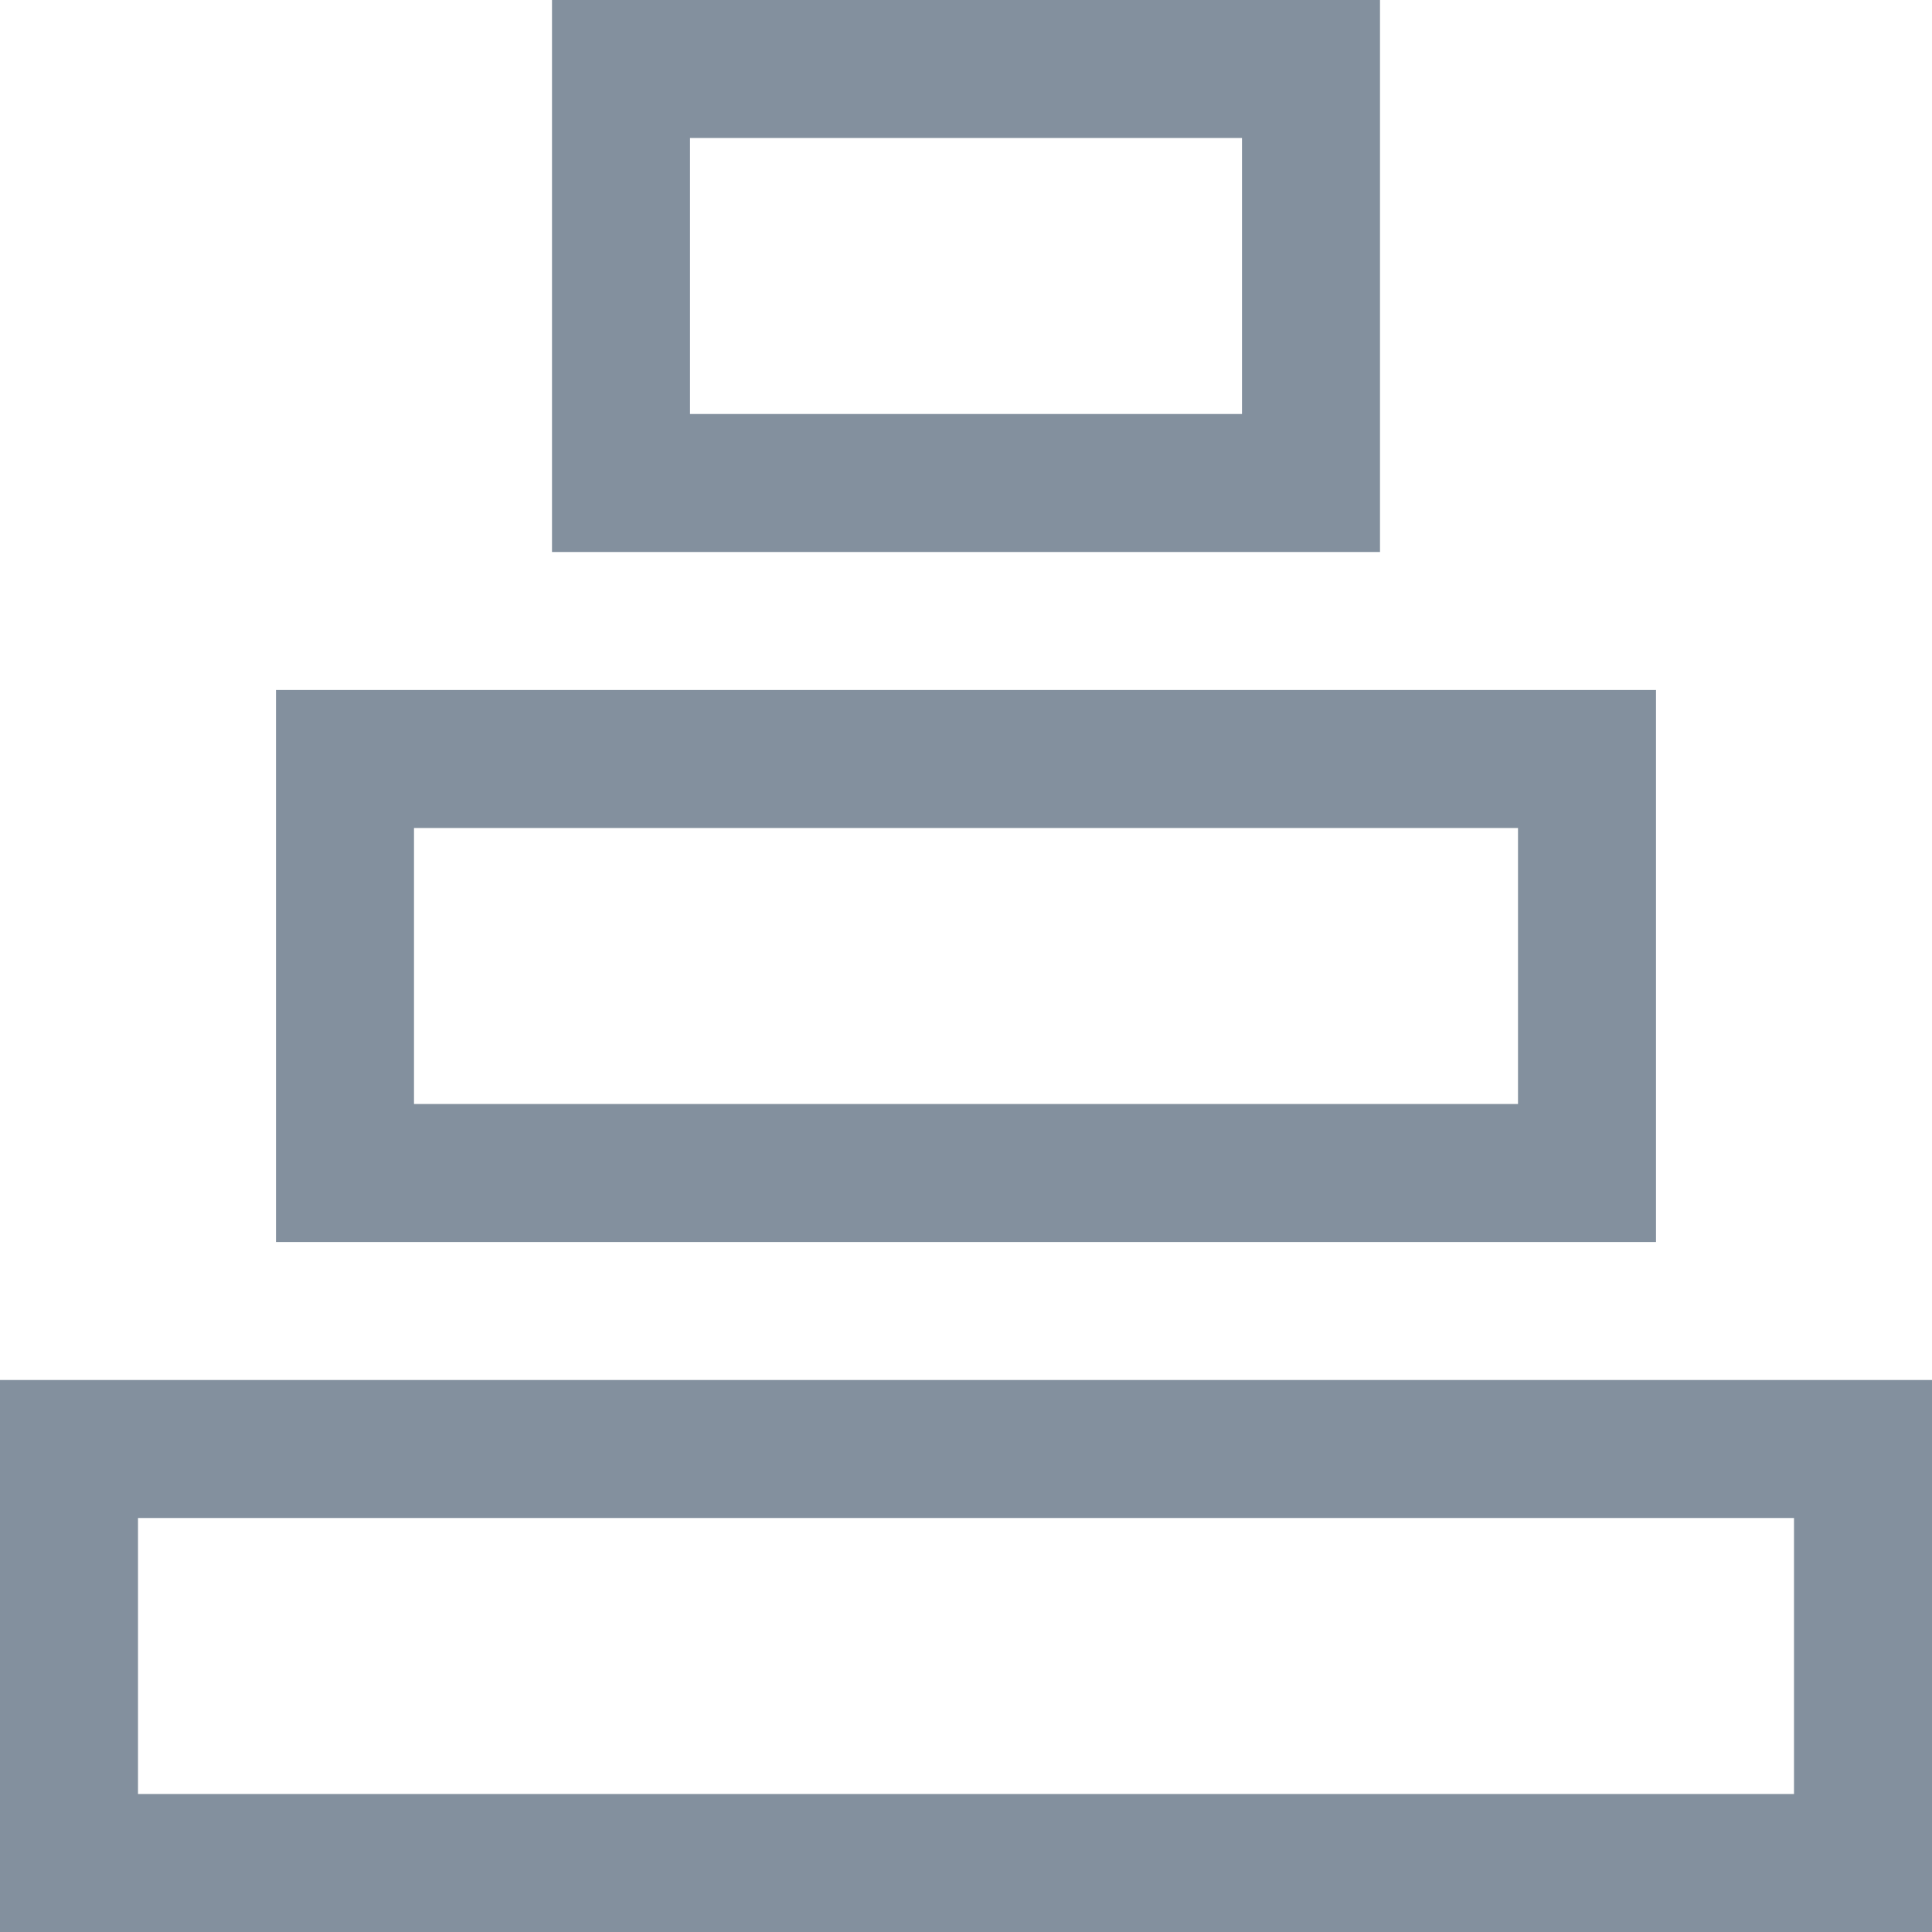 <svg xmlns="http://www.w3.org/2000/svg" width="14" height="14" viewBox="0 0 14 14" fill="none">
  <path id="Vector" d="M0 10V14H14V10H0ZM13 13H1V11H13V13ZM10 0H4V4H10V0ZM9 3H5V1H9V3ZM12 5H2V9H12V5ZM11 8H3V6H11V8Z" fill="#83909E"/>
</svg>
